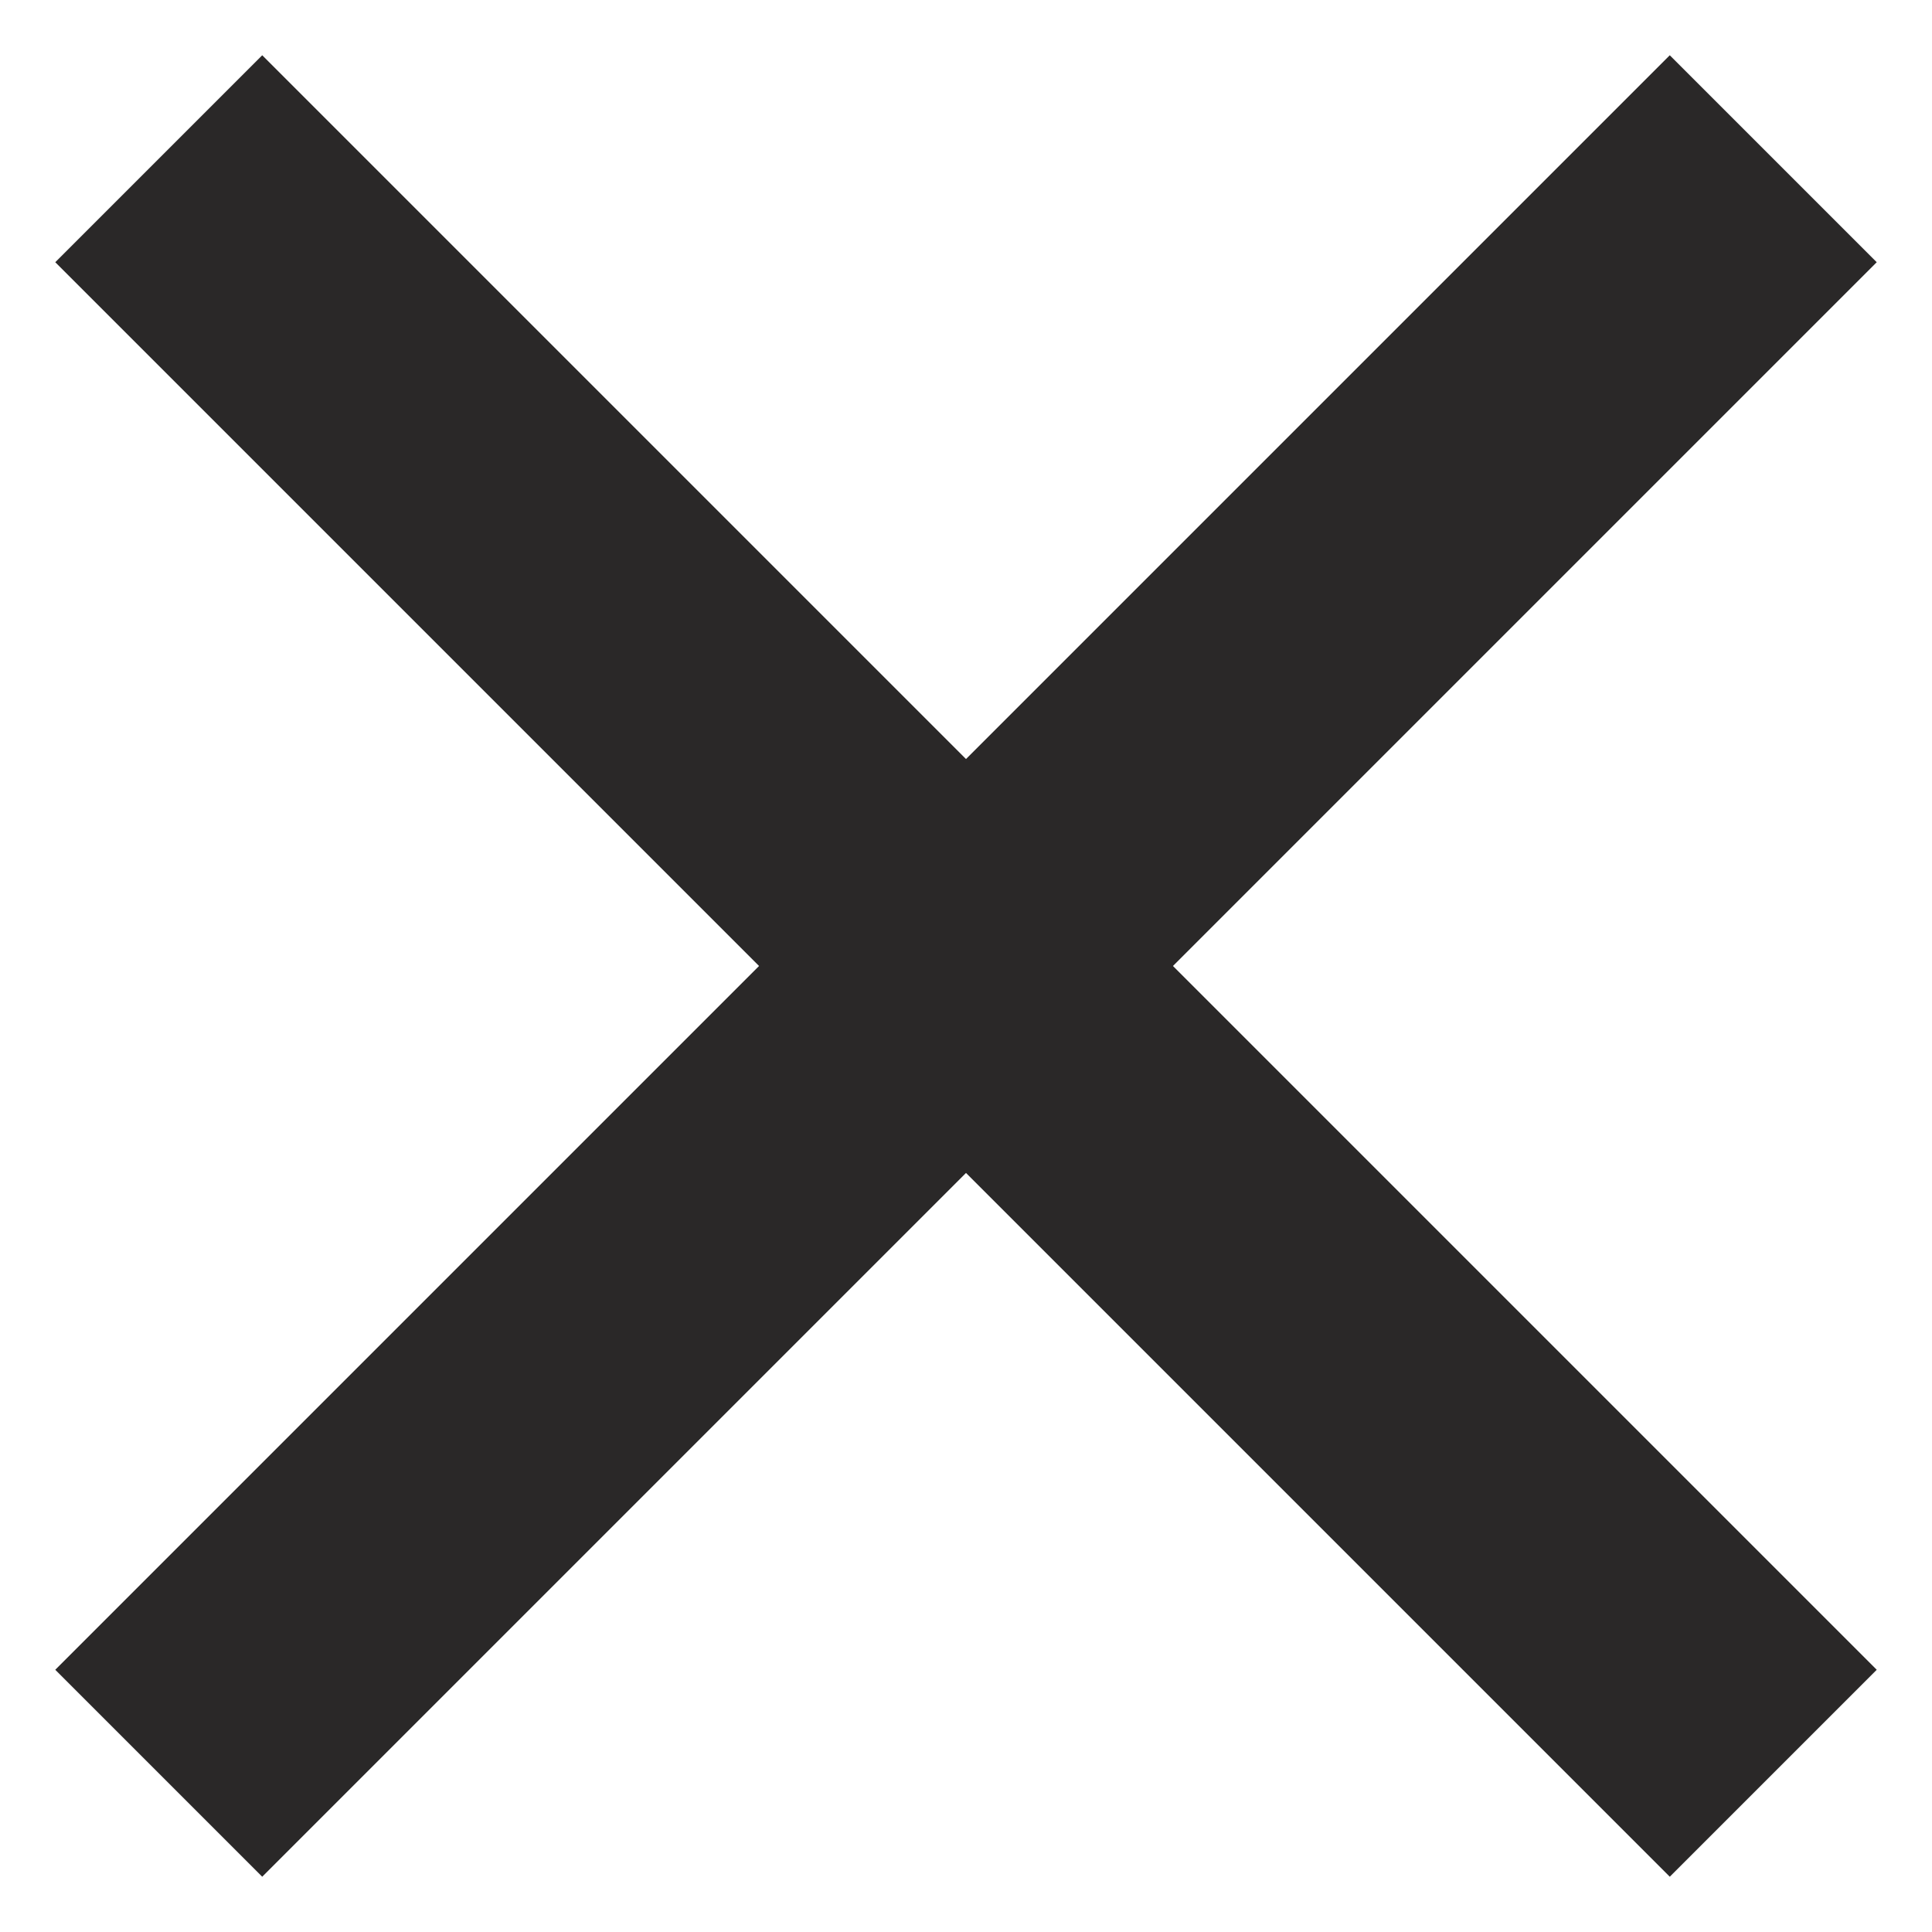 <svg width="33" height="33" viewBox="0 0 33 33" fill="none" xmlns="http://www.w3.org/2000/svg">
<path d="M4.479 32.056L0.944 28.521L28.521 0.944L32.056 4.479L4.479 32.056Z" fill="#2A2828"/>
<path d="M0.944 4.479L4.479 0.944L32.056 28.521L28.521 32.056L0.944 4.479Z" fill="#2A2828"/>
</svg>
